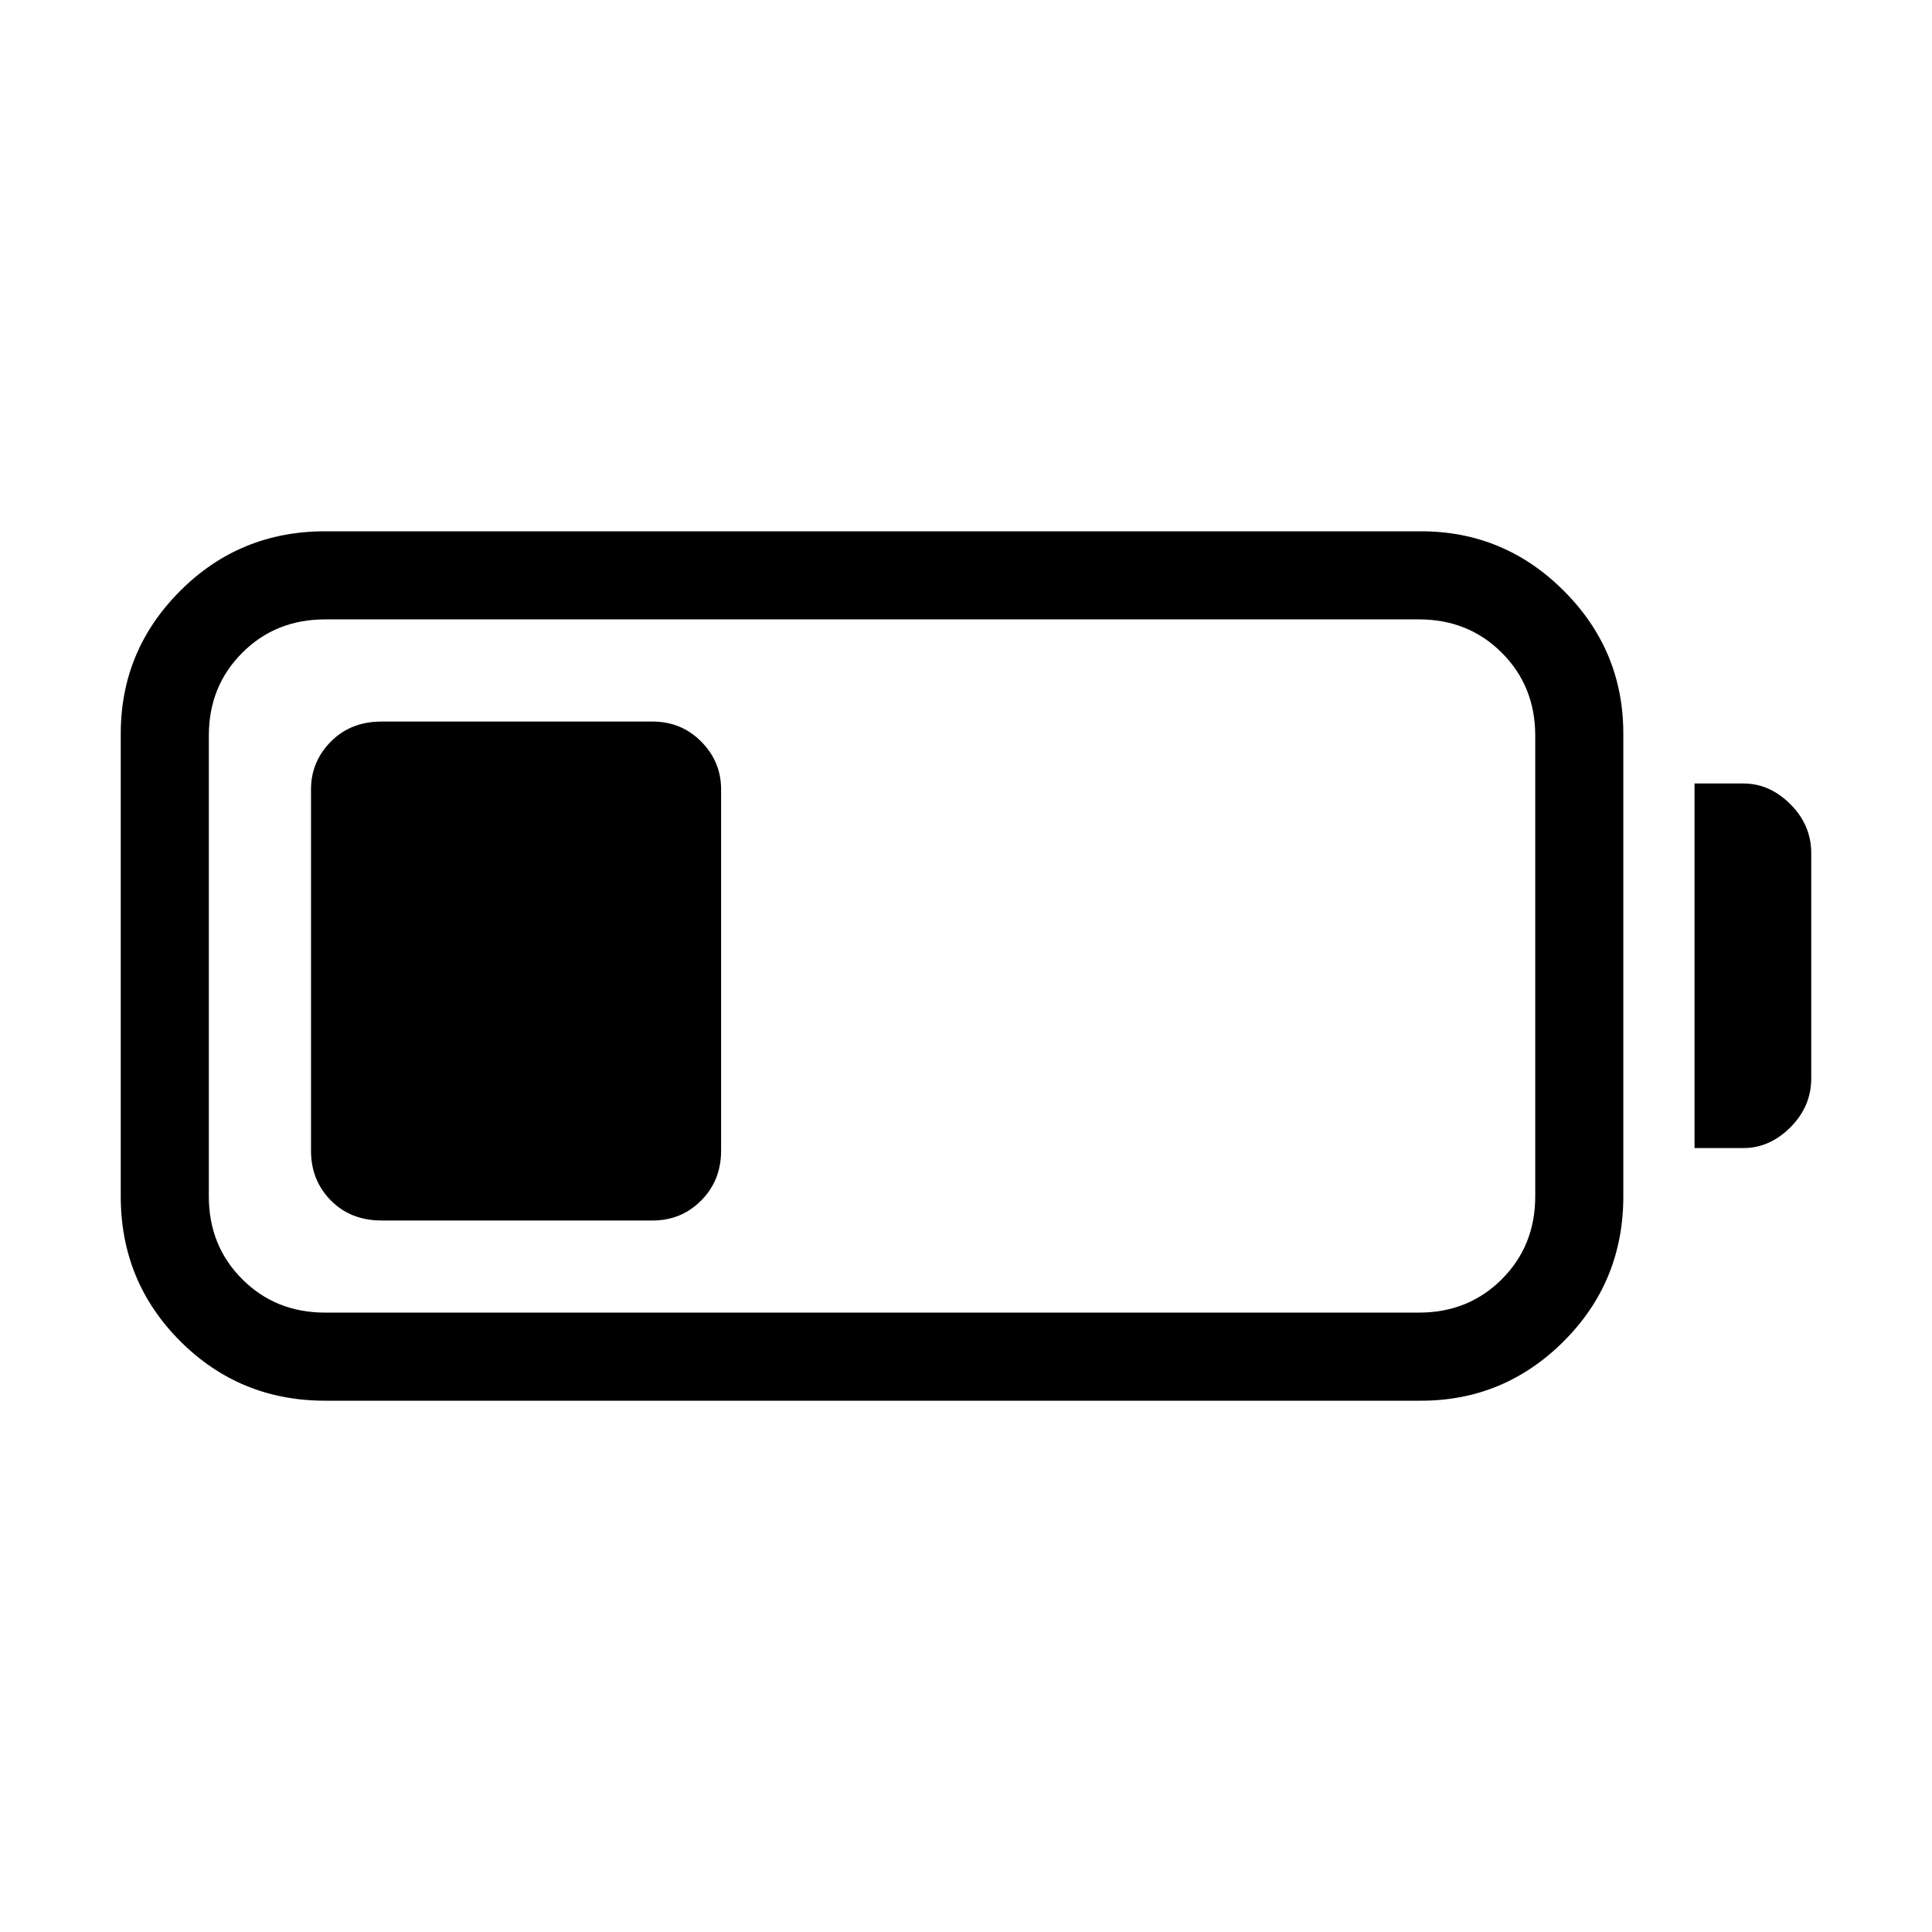 <svg xmlns="http://www.w3.org/2000/svg" height="48" viewBox="0 -960 960 960" width="48"><path d="M161.54-264q-42.4 0-71.97-29.57T60-365.54v-229.92q0-41.4 29.57-70.97T161.54-696h544.54q41.39 0 70.97 29.57 29.57 29.57 29.57 70.97v229.92q0 42.4-29.57 71.97Q747.47-264 706.08-264H161.54Zm0-43.77h543.54q24.57 0 41.17-16.6 16.6-16.59 16.6-41.17v-228.92q0-24.58-16.6-41.17-16.6-16.6-41.17-16.6H161.54q-24.58 0-41.17 16.6-16.6 16.59-16.6 41.17v228.92q0 24.58 16.6 41.17 16.59 16.6 41.17 16.6ZM842-389.54v-181.15h24.31q13.04 0 23.36 10.33Q900-550.02 900-536v111.77q0 14.02-10.34 24.36-10.33 10.33-23.35 10.33H842Zm-687.46 1.31v-179.54q0-13.77 9.86-23.73 9.87-9.96 25.21-9.96h134.62q14.35 0 24.21 9.96 9.87 9.96 9.87 23.73v179.54q0 14.77-9.87 24.73-9.86 9.96-24.21 9.96H189.61q-15.34 0-25.21-9.96-9.86-9.96-9.86-24.73Z"/></svg>
